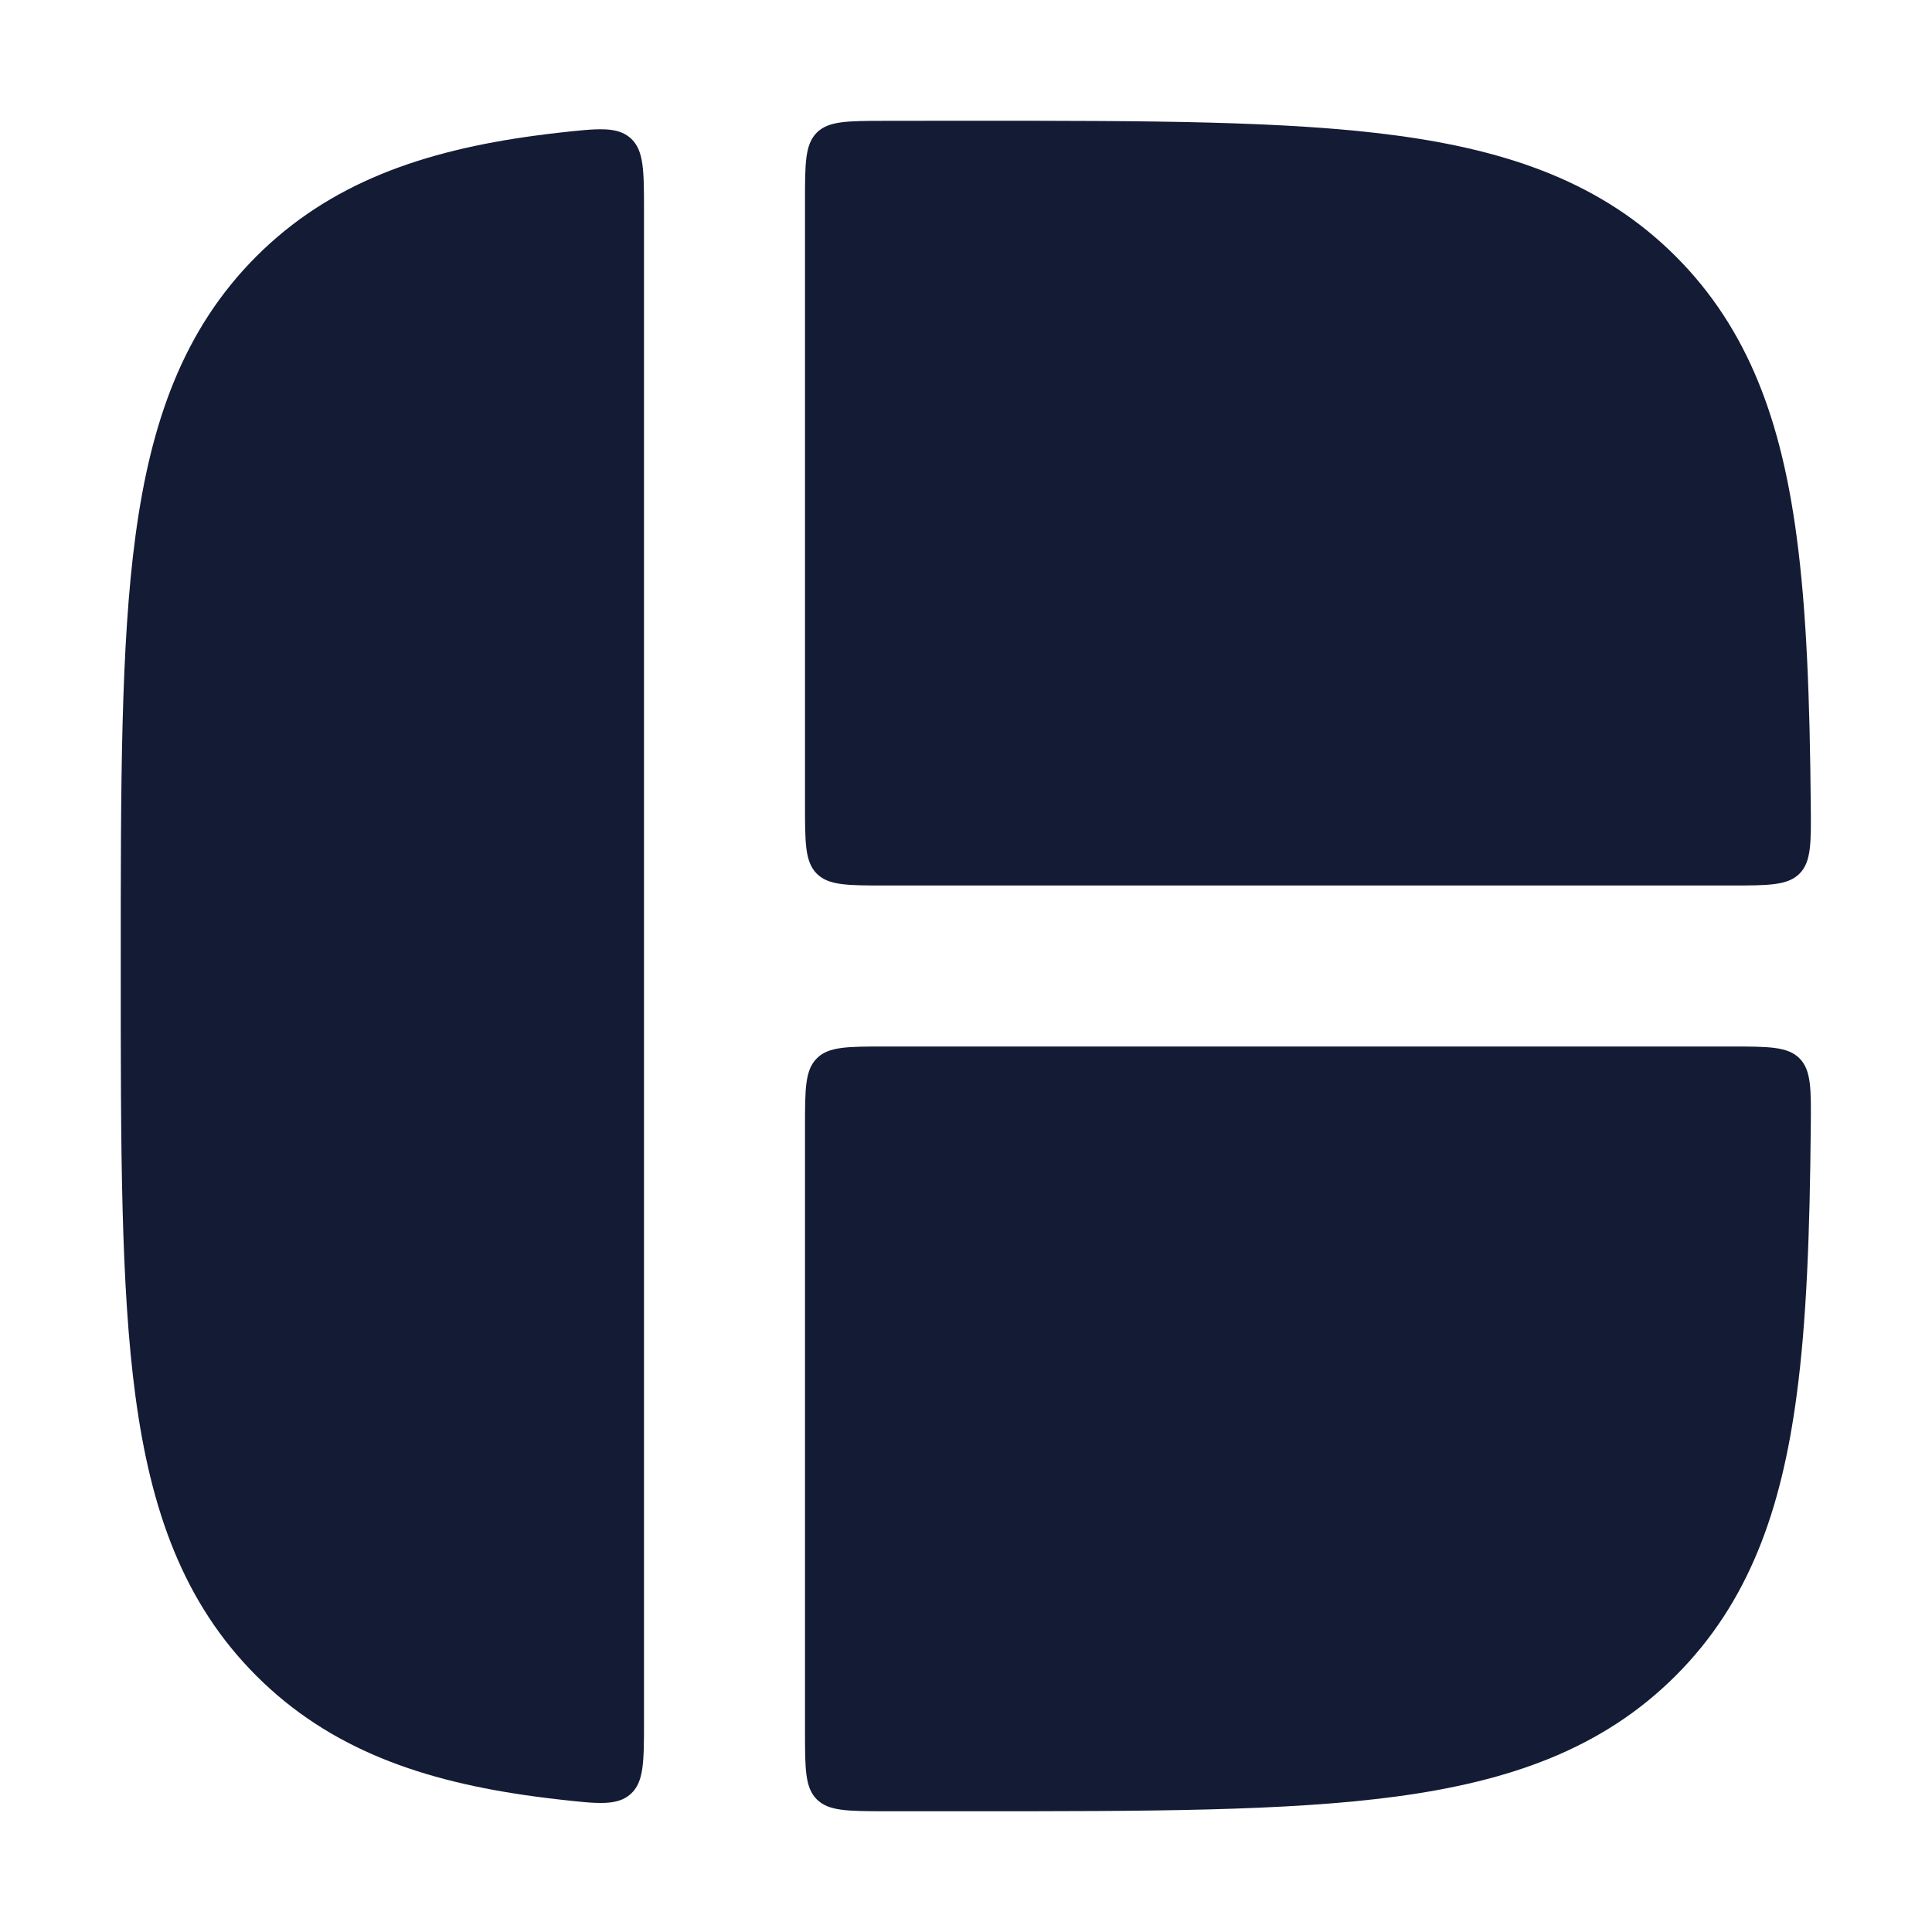 <svg width="24" height="24" viewBox="0 0 24 24" fill="none" xmlns="http://www.w3.org/2000/svg">
<path fill-rule="evenodd" clip-rule="evenodd" d="M10.991 1.501C10.525 1.502 10.292 1.502 10.146 1.648C10 1.795 10 2.029 10 2.496V10C10 10.472 10 10.707 10.147 10.854C10.293 11 10.529 11 11 11L21.498 11C21.971 11 22.208 11 22.355 10.852C22.501 10.704 22.499 10.469 22.494 9.998C22.482 8.694 22.443 7.586 22.317 6.655C22.129 5.25 21.729 4.097 20.816 3.184C19.904 2.272 18.75 1.872 17.346 1.683C15.985 1.5 14.251 1.5 12.075 1.5L11.926 1.5C11.604 1.5 11.293 1.5 10.991 1.501ZM22.494 14.002C22.499 13.532 22.501 13.296 22.355 13.148C22.208 13 21.971 13 21.498 13L11 13C10.529 13 10.293 13 10.147 13.147C10 13.293 10 13.529 10 14L10 21.504C10 21.972 10 22.206 10.146 22.352C10.292 22.498 10.525 22.499 10.991 22.5C11.293 22.5 11.604 22.5 11.926 22.5H12.075C14.251 22.5 15.985 22.5 17.346 22.317C18.75 22.128 19.904 21.728 20.816 20.816C21.729 19.904 22.129 18.75 22.317 17.345C22.443 16.414 22.482 15.307 22.494 14.002Z" fill="#141B34"/>
<path fill-rule="evenodd" clip-rule="evenodd" d="M1.5 11.927V12.076C1.5 14.252 1.5 15.986 1.683 17.347C1.872 18.751 2.272 19.905 3.184 20.817C4.097 21.73 5.251 22.13 6.655 22.318C6.75 22.331 6.848 22.343 6.947 22.354C7.427 22.408 7.667 22.435 7.834 22.286C8 22.137 8 21.885 8 21.383V2.62C8 2.117 8 1.866 7.834 1.717C7.667 1.568 7.427 1.595 6.947 1.648C6.848 1.659 6.75 1.671 6.655 1.684C5.251 1.873 4.097 2.273 3.184 3.185C2.272 4.098 1.872 5.252 1.683 6.656C1.5 8.016 1.5 9.751 1.5 11.927Z" fill="#141B34"/>
</svg>
